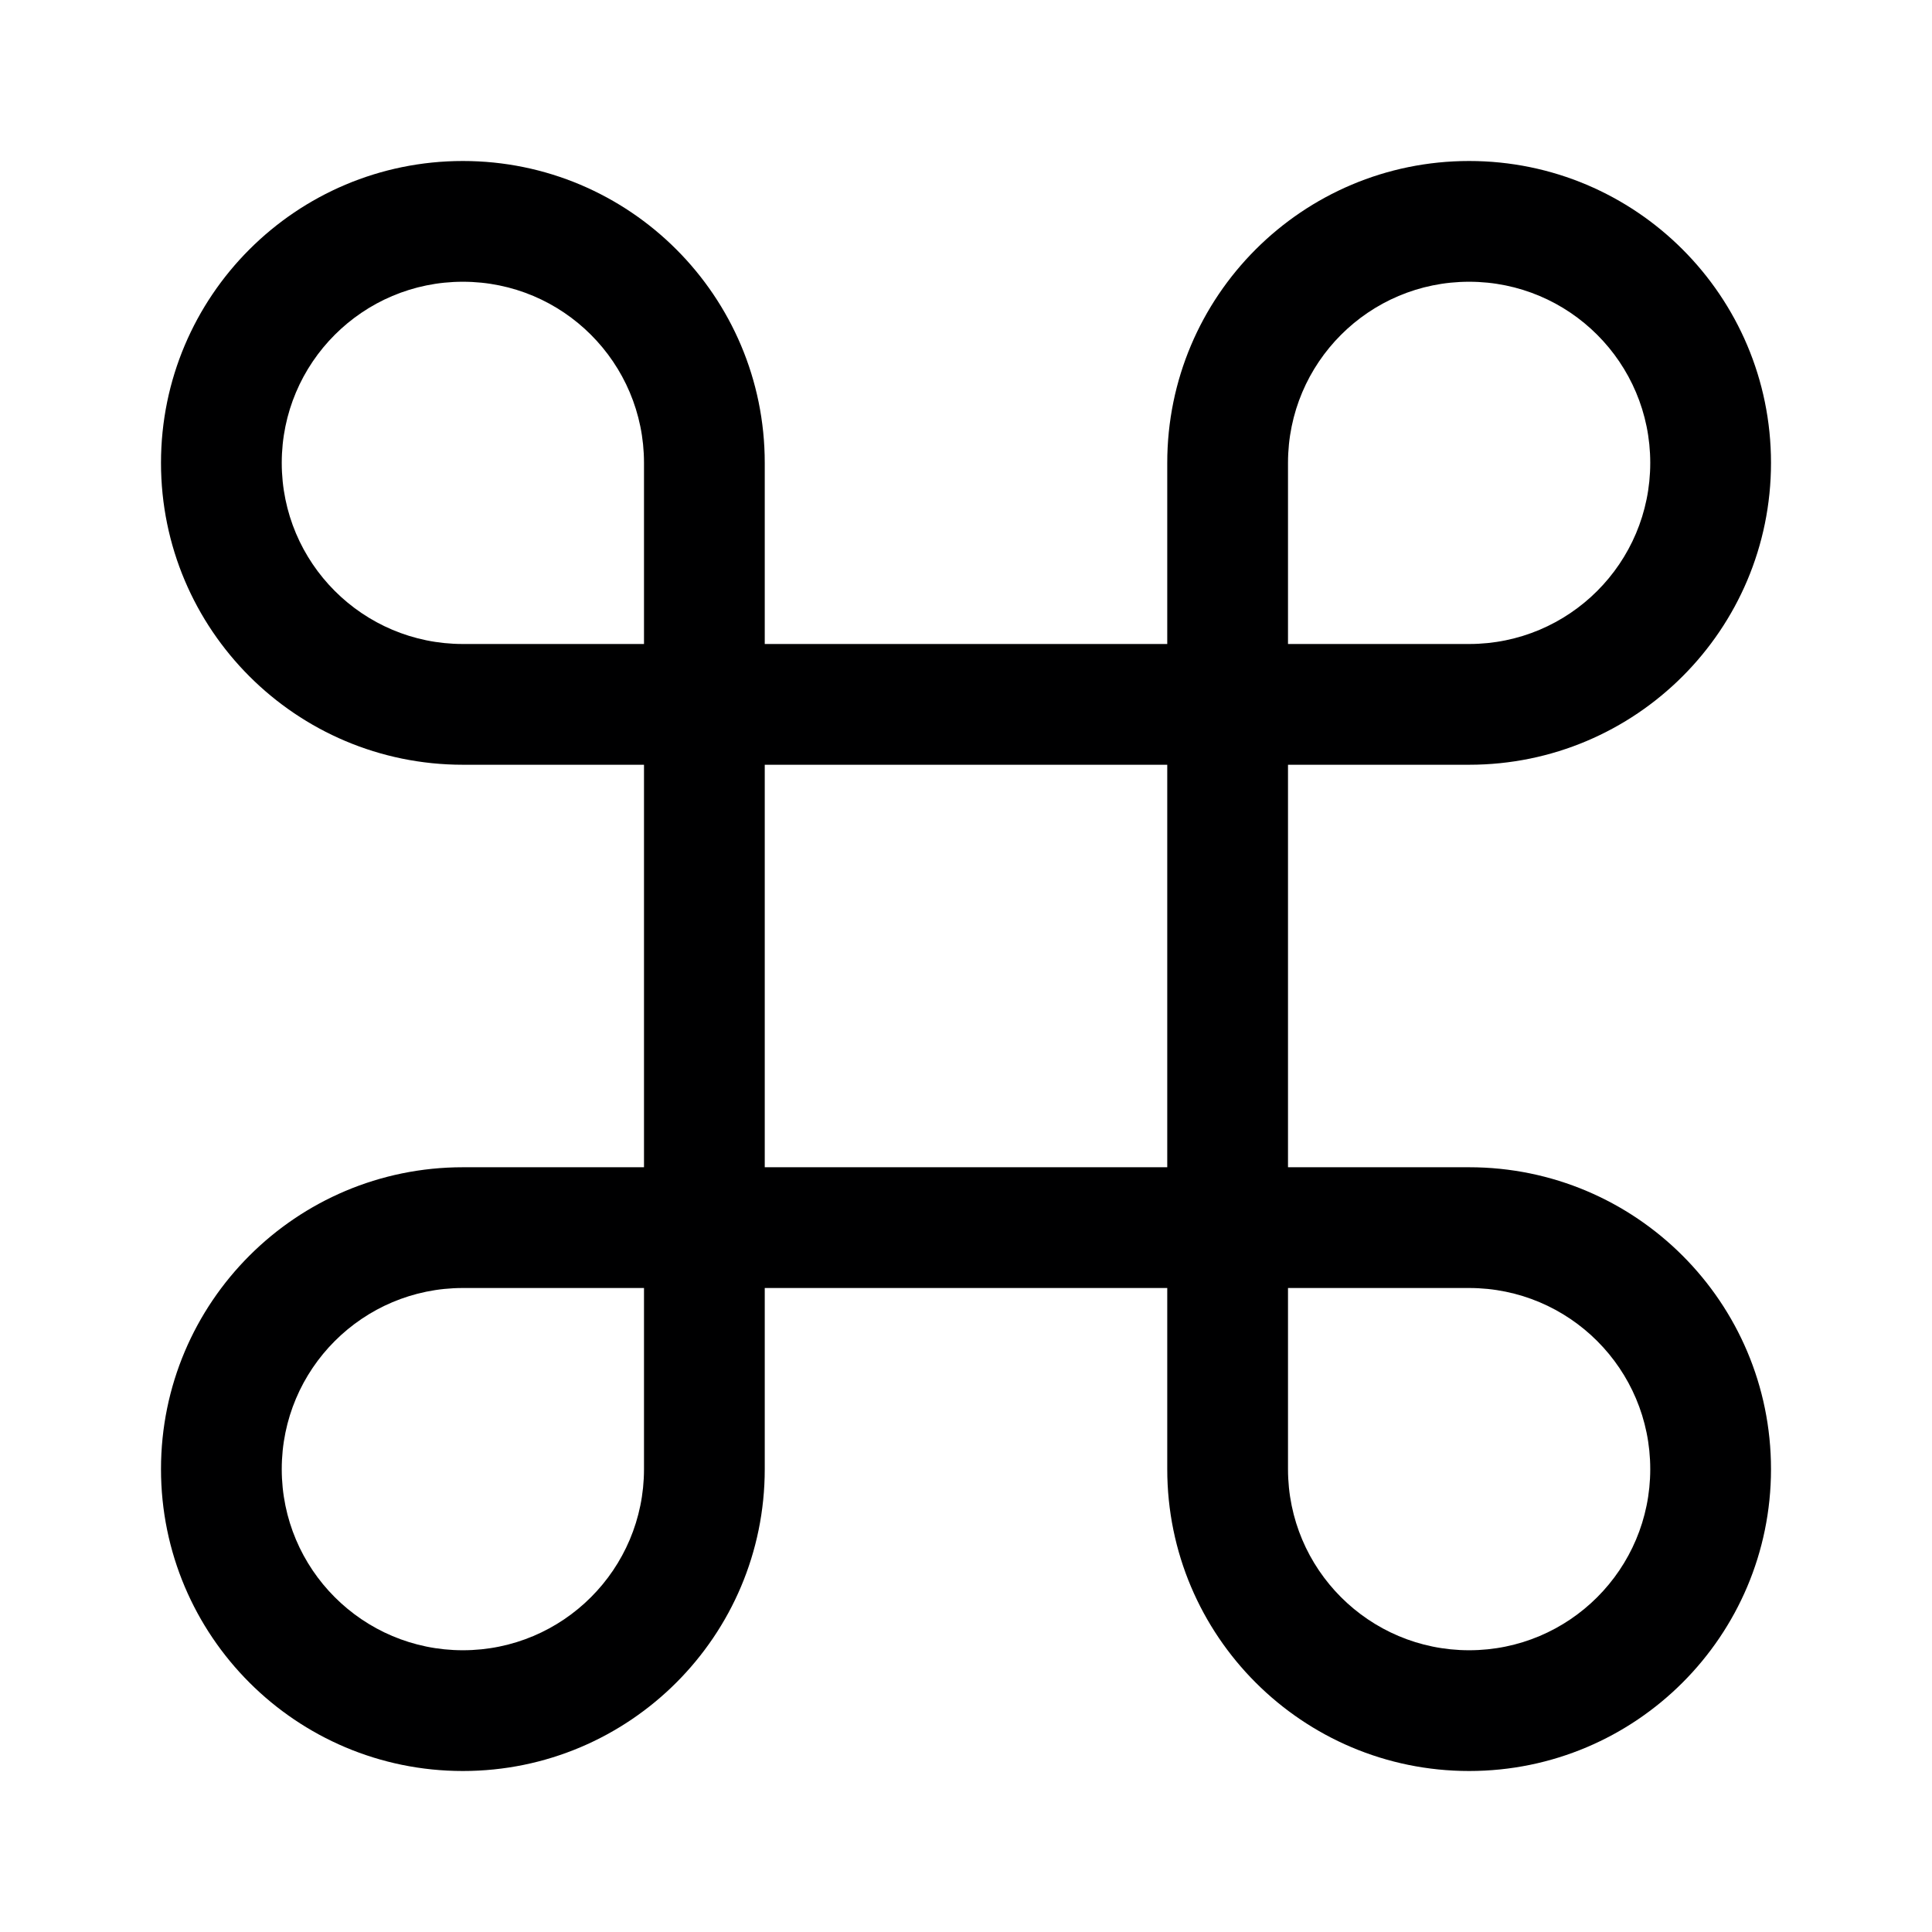 <svg width="24" height="24" viewBox="0 0 24 24" fill="none" xmlns="http://www.w3.org/2000/svg">
<g id="size=24">
<path id="Path" fill-rule="evenodd" clip-rule="evenodd" d="M9.5 5.75V8H14.5V5.75C14.5 3.679 16.179 2 18.25 2C20.321 2 22 3.679 22 5.75C22 7.821 20.321 9.5 18.25 9.5H16V14.5H18.25C20.321 14.5 22 16.179 22 18.25C22 20.321 20.321 22 18.25 22C16.179 22 14.5 20.321 14.5 18.25V16H9.5V18.25C9.5 20.321 7.821 22 5.75 22C3.679 22 2 20.321 2 18.25C2 16.179 3.679 14.5 5.75 14.5H8V9.5H5.75C3.679 9.5 2 7.821 2 5.75C2 3.679 3.679 2 5.75 2C7.821 2 9.5 3.679 9.5 5.75ZM5.75 3.5C4.507 3.5 3.5 4.507 3.5 5.75C3.5 6.993 4.507 8 5.75 8H8V5.75C8 4.507 6.993 3.5 5.75 3.5ZM16 16V18.25C16 19.493 17.007 20.5 18.25 20.5C19.493 20.5 20.5 19.493 20.5 18.25C20.5 17.007 19.493 16 18.25 16H16ZM14.5 14.5V9.5H9.5V14.5H14.5ZM5.75 16H8V18.25C8 19.493 6.993 20.5 5.75 20.5C4.507 20.5 3.5 19.493 3.5 18.25C3.5 17.007 4.507 16 5.75 16ZM16 8H18.25C19.493 8 20.5 6.993 20.5 5.75C20.5 4.507 19.493 3.5 18.25 3.5C17.007 3.5 16 4.507 16 5.75V8Z" fill="#000001"/>
</g>
</svg>
